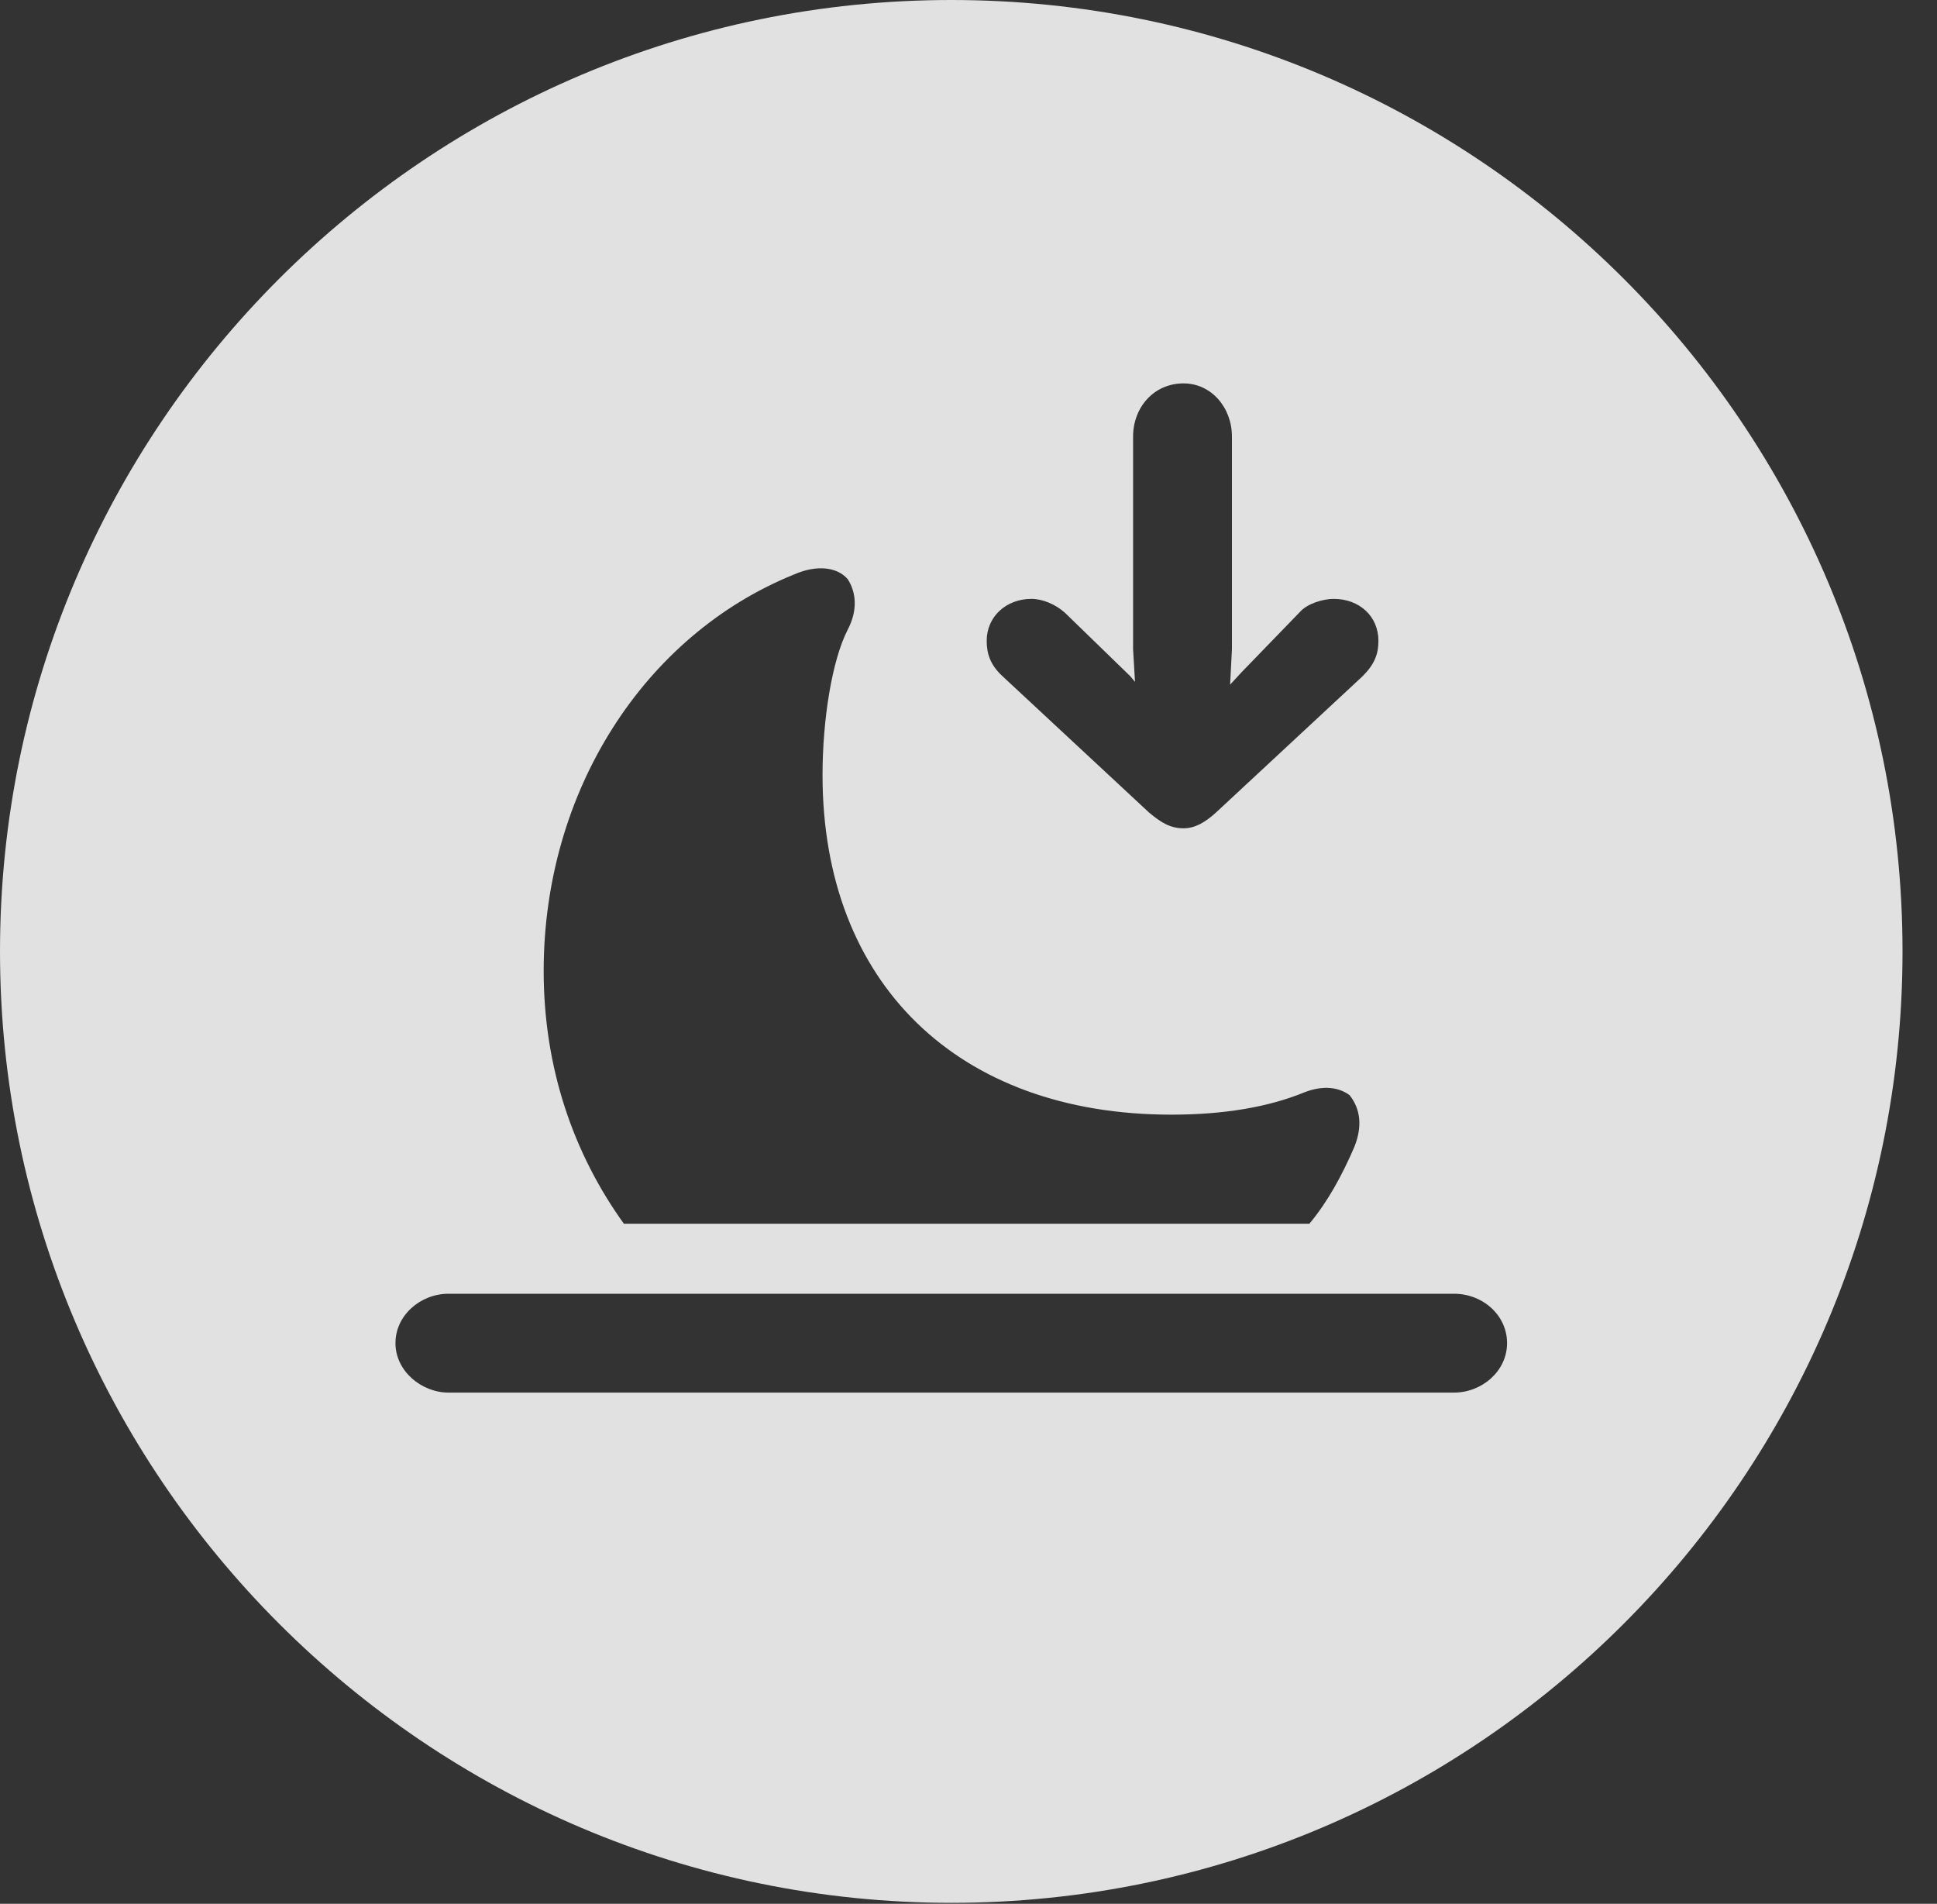 <?xml version="1.0" encoding="UTF-8"?>
<!--Generator: Apple Native CoreSVG 341-->
<!DOCTYPE svg
PUBLIC "-//W3C//DTD SVG 1.1//EN"
       "http://www.w3.org/Graphics/SVG/1.1/DTD/svg11.dtd">
<svg version="1.1" xmlns="http://www.w3.org/2000/svg" xmlns:xlink="http://www.w3.org/1999/xlink" viewBox="0 0 20.283 19.932">
 <rect x="0" y="0" width="20.283" height="19.932" fill="#333333" stroke="none"/>
 <g>
  <rect height="19.932" opacity="0" width="20.283" x="0" y="0"/>
  <path d="M19.922 9.961C19.922 15.449 15.459 19.922 9.961 19.922C4.473 19.922 0 15.449 0 9.961C0 4.463 4.473 0 9.961 0C15.459 0 19.922 4.463 19.922 9.961ZM4.697 13.545C4.404 13.545 4.141 13.77 4.141 14.062C4.141 14.355 4.414 14.58 4.697 14.58L15.225 14.58C15.518 14.58 15.781 14.355 15.781 14.062C15.781 13.77 15.527 13.545 15.225 13.545ZM8.311 6.016C6.748 6.65 5.693 8.281 5.693 10.166C5.693 11.182 6.006 12.08 6.533 12.812L13.711 12.812C13.906 12.578 14.053 12.305 14.18 12.012C14.268 11.797 14.248 11.611 14.131 11.465C14.023 11.387 13.867 11.357 13.662 11.435C13.281 11.592 12.812 11.67 12.266 11.67C10.029 11.67 8.613 10.293 8.613 8.115C8.613 7.539 8.711 6.914 8.877 6.592C8.984 6.387 8.965 6.201 8.877 6.064C8.77 5.938 8.555 5.908 8.311 6.016ZM11.865 4.57L11.865 6.797L11.885 7.139L11.836 7.08L11.152 6.416C11.055 6.328 10.918 6.27 10.801 6.27C10.537 6.27 10.332 6.455 10.332 6.709C10.332 6.846 10.371 6.963 10.498 7.08L12.031 8.506C12.158 8.613 12.256 8.672 12.393 8.672C12.51 8.672 12.617 8.613 12.734 8.506L14.268 7.08C14.395 6.953 14.434 6.846 14.434 6.709C14.434 6.455 14.238 6.27 13.965 6.27C13.857 6.27 13.691 6.318 13.613 6.406L12.998 7.041L12.881 7.168L12.9 6.797L12.9 4.57C12.9 4.268 12.685 4.014 12.393 4.014C12.08 4.014 11.865 4.268 11.865 4.57Z" fill="white" fill-opacity="0.85"/>
 </g>
</svg>
